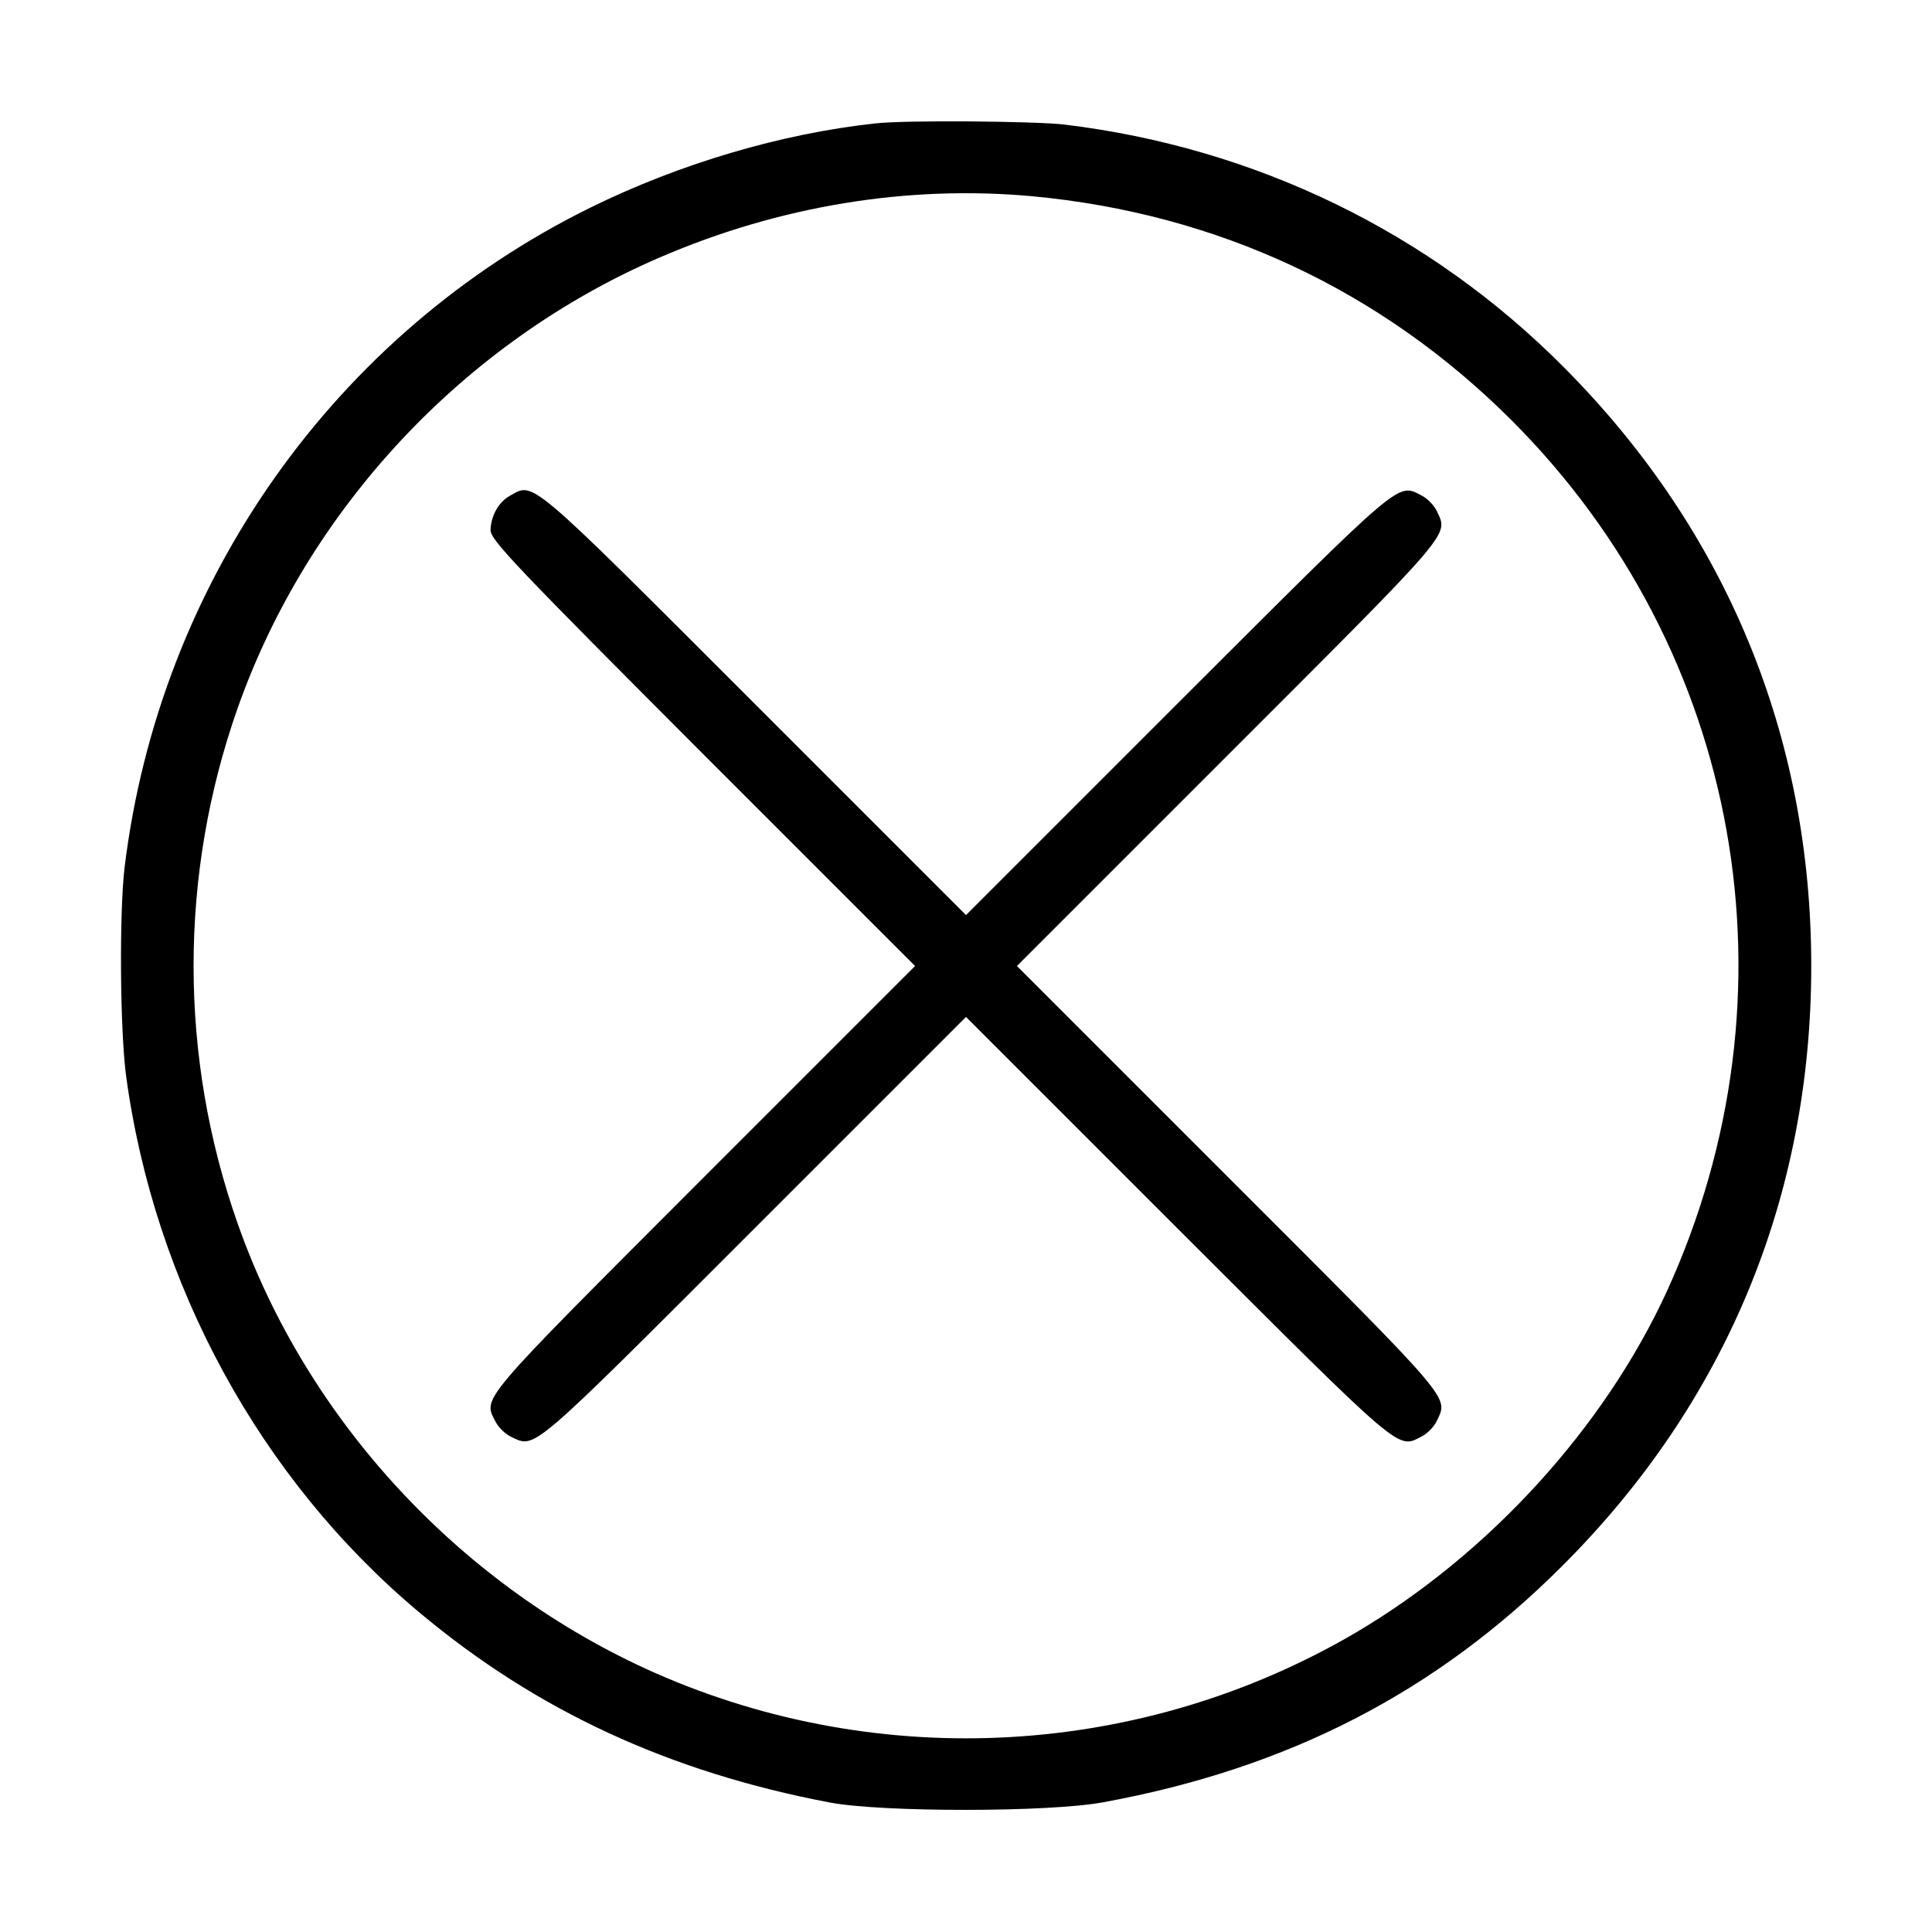 <svg id="error" xmlns="http://www.w3.org/2000/svg" viewBox="0 0 512 512">
<g transform="translate(0,512) scale(0.1,-0.1)">
<path d="M2320 4793 c-249 -27 -517 -106 -755 -223 -678 -334 -1143 -993
-1235 -1750 -14 -121 -12 -427 4 -550 75 -555 356 -1070 776 -1422 311 -261
663 -424 1090 -505 139 -26 582 -26 725 1 489 90 880 291 1215 626 433 432
660 978 660 1590 0 609 -225 1154 -655 1586 -355 358 -818 583 -1325 644 -79
9 -421 12 -500 3z m415 -193 c492 -46 926 -249 1271 -594 610 -610 772 -1520
411 -2309 -166 -361 -471 -695 -823 -903 -565 -332 -1259 -372 -1859 -107
-512 227 -921 667 -1105 1190 -156 442 -156 925 0 1367 187 529 601 971 1119
1194 318 137 657 192 986 162z"/>
<path d="M1351 3806 c-30 -17 -50 -53 -51 -91 0 -26 68 -97 562 -592 l563
-563 -563 -563 c-603 -604 -582 -579 -548 -646 8 -15 26 -32 41 -39 65 -30 44
-48 642 550 l563 563 563 -563 c604 -603 579 -582 646 -548 15 8 32 26 39 41
30 65 48 44 -550 642 l-563 563 563 563 c598 598 580 577 550 642 -7 15 -24
33 -39 41 -67 34 -42 55 -646 -548 l-563 -563 -563 563 c-605 605 -581 584
-646 548z"/>
</g>
</svg>
